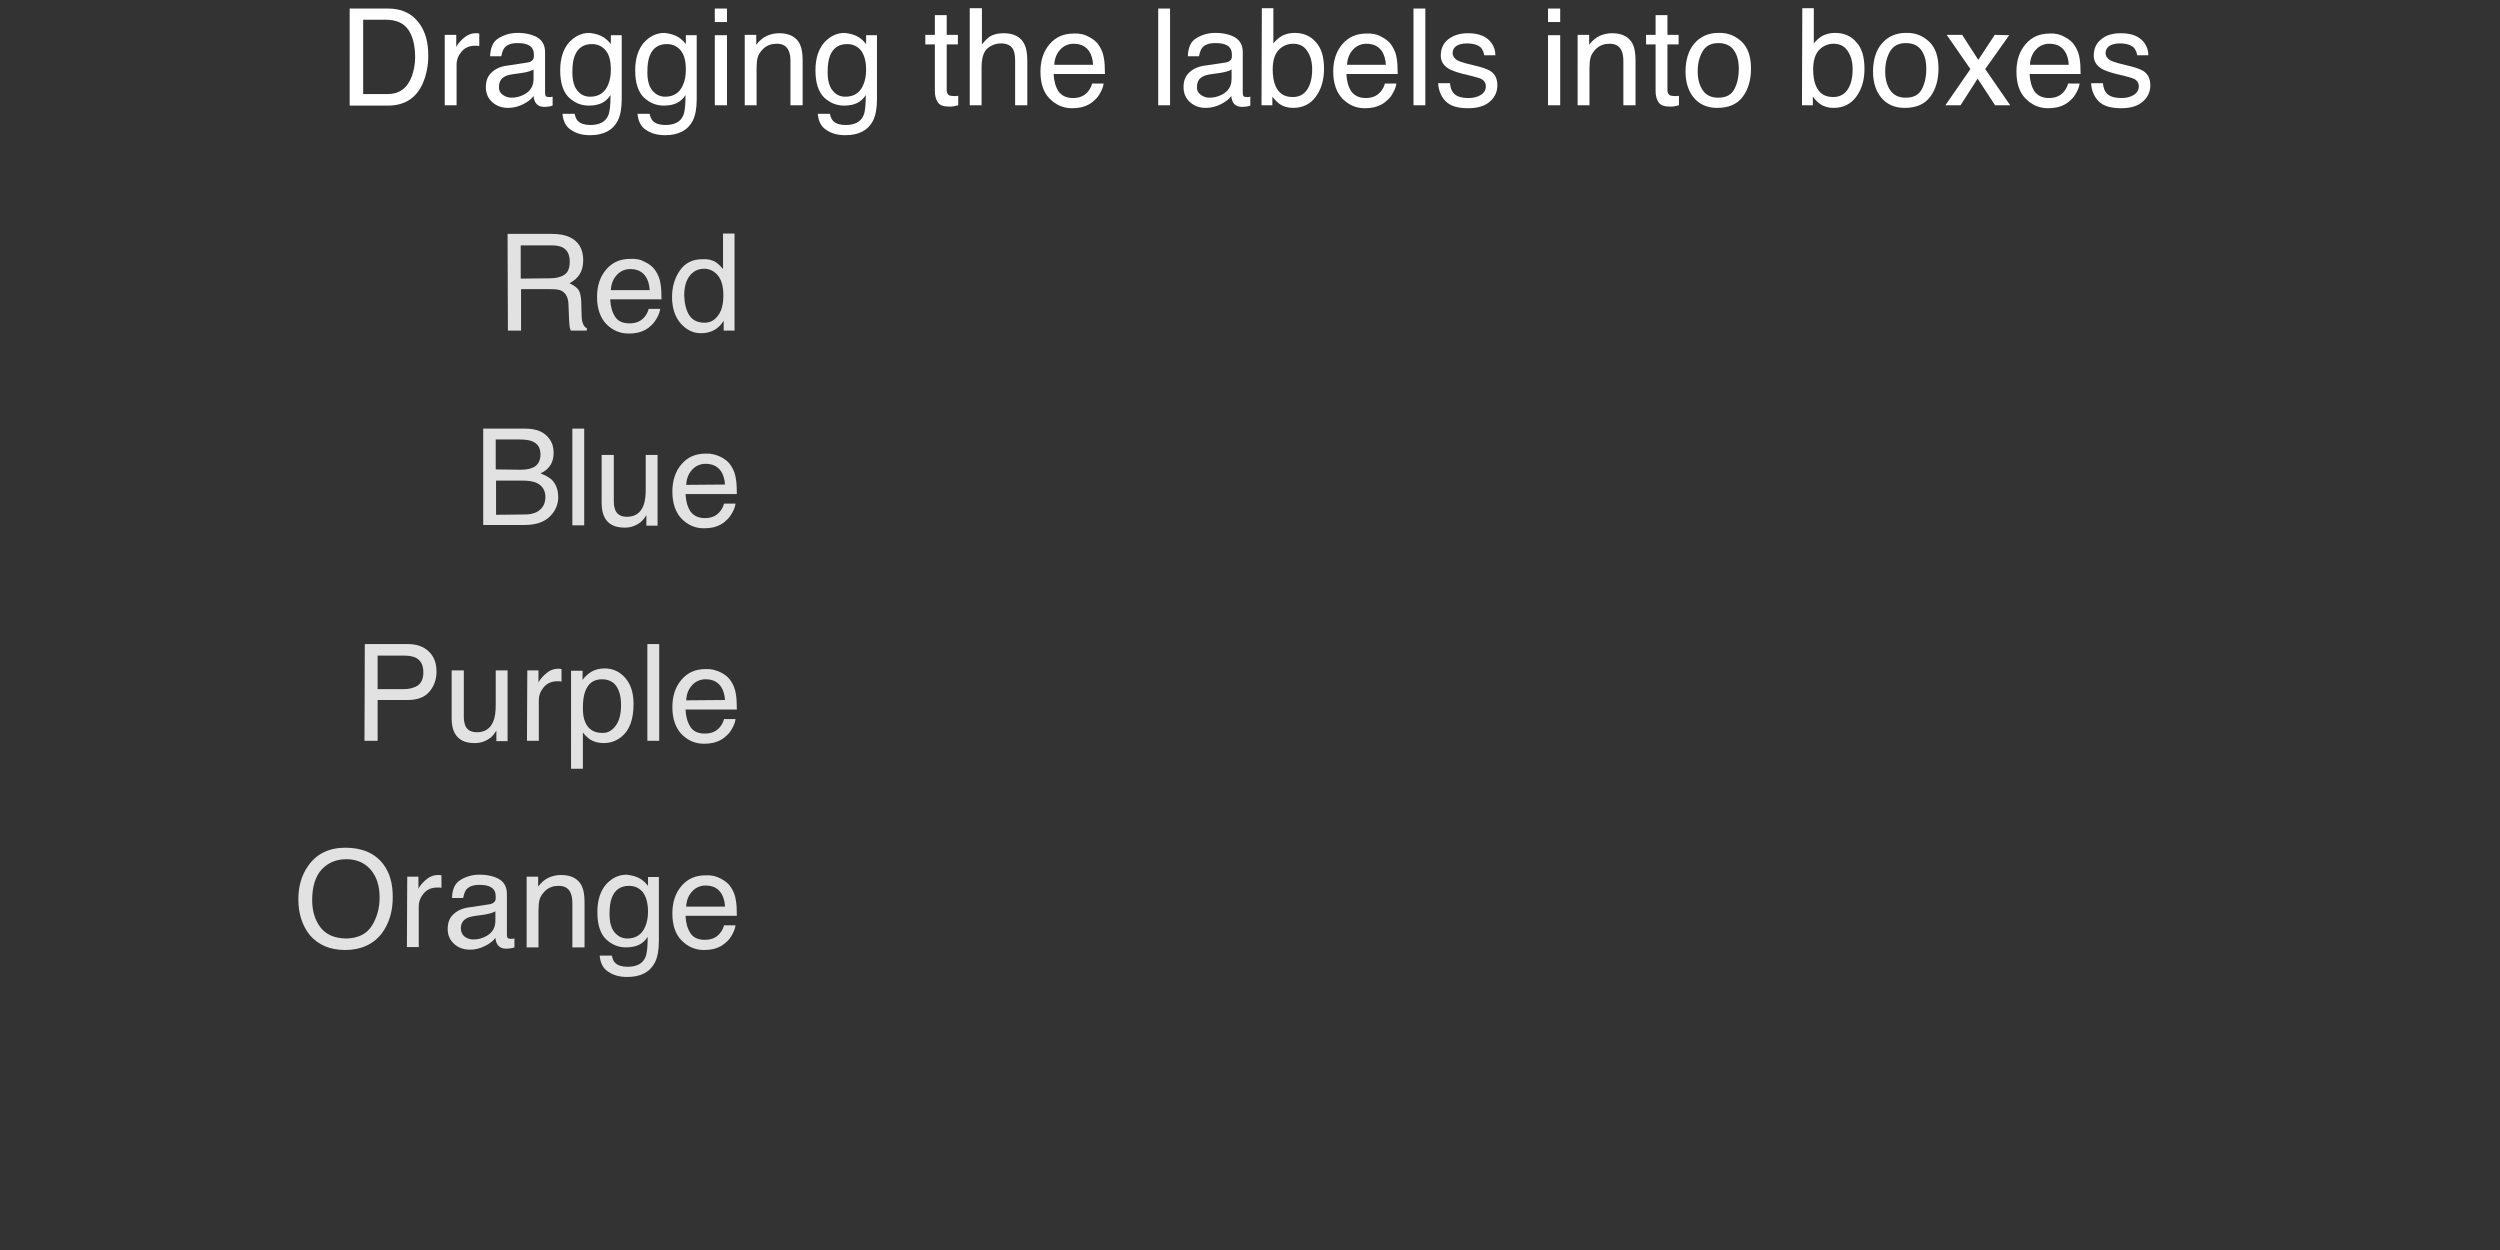 <?xml version="1.0" encoding="utf-8"?>
<!-- Generator: Adobe Illustrator 24.1.0, SVG Export Plug-In . SVG Version: 6.00 Build 0)  -->
<svg version="1.1" id="Layer_1" xmlns="http://www.w3.org/2000/svg" xmlns:xlink="http://www.w3.org/1999/xlink" x="0px" y="0px"
	 viewBox="0 0 760 380" style="enable-background:new 0 0 760 380;" xml:space="preserve">
<rect x="0" y="0" width="760" height="380" fill="#333333" stroke="none"/>
<style type="text/css">
	.st0{enable-background:new    ;}
	.st1{fill:#FFFFFF;}
	.st2{fill:#E2E2E2;}
</style>
<g class="st0">
	<path class="st1" d="M106.2,2.6H118c4,0,7.1,1.4,9.3,4.3c2,2.6,2.9,5.9,2.9,10c0,3.1-0.6,6-1.7,8.5c-2,4.5-5.6,6.7-10.5,6.7h-11.7
		V2.6z M117.2,28.6c1.3,0,2.4-0.1,3.3-0.4c1.5-0.5,2.8-1.5,3.7-3c0.8-1.2,1.3-2.7,1.7-4.6c0.2-1.1,0.3-2.1,0.3-3.1
		c0-3.6-0.7-6.5-2.1-8.5c-1.4-2-3.7-3-6.8-3h-6.9v22.6H117.2z"/>
	<path class="st1" d="M135.3,10.6h3.4v3.7c0.3-0.7,1-1.6,2.1-2.6c1.1-1,2.4-1.6,3.8-1.6c0.1,0,0.2,0,0.3,0c0.2,0,0.4,0,0.8,0.1V14
		c-0.2,0-0.4-0.1-0.6-0.1c-0.2,0-0.4,0-0.6,0c-1.8,0-3.2,0.6-4.2,1.8s-1.5,2.5-1.5,4V32h-3.6V10.6z"/>
	<path class="st1" d="M160.4,19c0.8-0.1,1.4-0.5,1.7-1c0.2-0.3,0.2-0.8,0.2-1.4c0-1.2-0.4-2.1-1.3-2.7c-0.9-0.6-2.1-0.8-3.7-0.8
		c-1.9,0-3.2,0.5-4,1.5c-0.4,0.6-0.7,1.4-0.9,2.5H149c0.1-2.7,0.9-4.5,2.6-5.5c1.6-1,3.6-1.6,5.7-1.6c2.5,0,4.6,0.5,6.1,1.4
		c1.6,1,2.3,2.5,2.3,4.5v12.4c0,0.4,0.1,0.7,0.2,0.9c0.2,0.2,0.5,0.3,1,0.3c0.2,0,0.3,0,0.5,0c0.2,0,0.4-0.1,0.6-0.1v2.7
		c-0.6,0.2-1,0.3-1.3,0.3c-0.3,0-0.7,0.1-1.2,0.1c-1.2,0-2.1-0.4-2.7-1.3c-0.3-0.5-0.5-1.1-0.6-2c-0.7,1-1.8,1.8-3.2,2.5
		c-1.4,0.7-2.9,1.1-4.5,1.1c-2,0-3.6-0.6-4.9-1.8c-1.3-1.2-1.9-2.7-1.9-4.5c0-2,0.6-3.5,1.9-4.6c1.2-1.1,2.9-1.8,4.9-2L160.4,19z
		 M152.8,28.8c0.8,0.6,1.7,0.9,2.7,0.9c1.3,0,2.5-0.3,3.7-0.9c2-1,3-2.6,3-4.8v-2.9c-0.4,0.3-1,0.5-1.7,0.7c-0.7,0.2-1.4,0.3-2,0.4
		l-2.2,0.3c-1.3,0.2-2.3,0.4-2.9,0.8c-1.1,0.6-1.7,1.6-1.7,3C151.6,27.4,152,28.2,152.8,28.8z"/>
	<path class="st1" d="M183.6,11.4c0.7,0.5,1.4,1.1,2.1,2v-2.7h3.3v19.5c0,2.7-0.4,4.9-1.2,6.5c-1.5,2.9-4.3,4.4-8.4,4.4
		c-2.3,0-4.2-0.5-5.8-1.6c-1.6-1-2.4-2.7-2.6-4.9h3.7c0.2,1,0.5,1.7,1,2.2c0.8,0.8,2.1,1.2,3.8,1.2c2.8,0,4.6-1,5.4-2.9
		c0.5-1.1,0.7-3.2,0.7-6.2c-0.7,1.1-1.6,1.9-2.6,2.4c-1,0.5-2.3,0.8-4,0.8c-2.3,0-4.3-0.8-6.1-2.5c-1.7-1.7-2.6-4.4-2.6-8.2
		c0-3.6,0.9-6.4,2.6-8.4c1.8-2,3.9-3,6.3-3C180.9,10.2,182.4,10.6,183.6,11.4z M184.1,15.3c-1.1-1.3-2.5-1.9-4.2-1.9
		c-2.5,0-4.3,1.2-5.2,3.6c-0.5,1.3-0.7,2.9-0.7,5c0,2.4,0.5,4.3,1.5,5.5c1,1.3,2.3,1.9,3.9,1.9c2.6,0,4.4-1.2,5.4-3.5
		c0.6-1.3,0.9-2.9,0.9-4.6C185.7,18.5,185.2,16.6,184.1,15.3z"/>
	<path class="st1" d="M206.4,11.4c0.7,0.5,1.4,1.1,2.1,2v-2.7h3.3v19.5c0,2.7-0.4,4.9-1.2,6.5c-1.5,2.9-4.3,4.4-8.4,4.4
		c-2.3,0-4.2-0.5-5.8-1.6c-1.6-1-2.4-2.7-2.6-4.9h3.7c0.2,1,0.5,1.7,1,2.2c0.8,0.8,2.1,1.2,3.8,1.2c2.8,0,4.6-1,5.4-2.9
		c0.5-1.1,0.7-3.2,0.7-6.2c-0.7,1.1-1.6,1.9-2.6,2.4c-1,0.5-2.3,0.8-4,0.8c-2.3,0-4.3-0.8-6.1-2.5c-1.7-1.7-2.6-4.4-2.6-8.2
		c0-3.6,0.9-6.4,2.6-8.4c1.8-2,3.9-3,6.3-3C203.7,10.2,205.2,10.6,206.4,11.4z M206.9,15.3c-1.1-1.3-2.5-1.9-4.2-1.9
		c-2.5,0-4.3,1.2-5.2,3.6c-0.5,1.3-0.7,2.9-0.7,5c0,2.4,0.5,4.3,1.5,5.5s2.3,1.9,3.9,1.9c2.6,0,4.4-1.2,5.4-3.5
		c0.6-1.3,0.9-2.9,0.9-4.6C208.5,18.5,208,16.6,206.9,15.3z"/>
	<path class="st1" d="M217.3,2.6h3.7v4.1h-3.7V2.6z M217.3,10.7h3.7V32h-3.7V10.7z"/>
	<path class="st1" d="M226.5,10.6h3.4v3c1-1.3,2.1-2.2,3.2-2.7c1.1-0.5,2.4-0.8,3.8-0.8c3,0,5.1,1.1,6.2,3.2c0.6,1.2,0.9,2.8,0.9,5
		V32h-3.7V18.5c0-1.3-0.2-2.4-0.6-3.2c-0.6-1.3-1.8-2-3.5-2c-0.9,0-1.6,0.1-2.1,0.3c-1,0.3-1.9,0.9-2.6,1.8c-0.6,0.7-1,1.4-1.2,2.2
		s-0.3,1.8-0.3,3.2V32h-3.6V10.6z"/>
	<path class="st1" d="M261.2,11.4c0.7,0.5,1.4,1.1,2.1,2v-2.7h3.3v19.5c0,2.7-0.4,4.9-1.2,6.5c-1.5,2.9-4.3,4.4-8.4,4.4
		c-2.3,0-4.2-0.5-5.8-1.6c-1.6-1-2.4-2.7-2.6-4.9h3.7c0.2,1,0.5,1.7,1,2.2c0.8,0.8,2.1,1.2,3.8,1.2c2.8,0,4.6-1,5.4-2.9
		c0.5-1.1,0.7-3.2,0.7-6.2c-0.7,1.1-1.6,1.9-2.6,2.4c-1,0.5-2.3,0.8-4,0.8c-2.3,0-4.3-0.8-6.1-2.5c-1.7-1.7-2.6-4.4-2.6-8.2
		c0-3.6,0.9-6.4,2.6-8.4c1.8-2,3.9-3,6.3-3C258.5,10.2,260,10.6,261.2,11.4z M261.7,15.3c-1.1-1.3-2.5-1.9-4.2-1.9
		c-2.5,0-4.3,1.2-5.2,3.6c-0.5,1.3-0.7,2.9-0.7,5c0,2.4,0.5,4.3,1.5,5.5c1,1.3,2.3,1.9,3.9,1.9c2.6,0,4.4-1.2,5.4-3.5
		c0.6-1.3,0.9-2.9,0.9-4.6C263.3,18.5,262.7,16.6,261.7,15.3z"/>
	<path class="st1" d="M284.2,4.6h3.6v6h3.4v2.9h-3.4v14c0,0.7,0.3,1.2,0.8,1.5c0.3,0.1,0.7,0.2,1.4,0.2c0.2,0,0.4,0,0.6,0
		c0.2,0,0.4,0,0.7-0.1V32c-0.4,0.1-0.8,0.2-1.3,0.3c-0.4,0.1-0.9,0.1-1.5,0.1c-1.7,0-2.8-0.4-3.4-1.3s-0.9-2-0.9-3.4V13.5h-2.9v-2.9
		h2.9V4.6z"/>
	<path class="st1" d="M294.9,2.5h3.6v11c0.9-1.1,1.6-1.8,2.3-2.3c1.2-0.8,2.6-1.1,4.3-1.1c3.1,0,5.2,1.1,6.3,3.3
		c0.6,1.2,0.9,2.8,0.9,4.9V32h-3.7V18.5c0-1.6-0.2-2.7-0.6-3.5c-0.7-1.2-1.9-1.8-3.7-1.8c-1.5,0-2.9,0.5-4.1,1.5
		c-1.2,1-1.8,3-1.8,5.8V32h-3.6V2.5z"/>
	<path class="st1" d="M331,11.2c1.4,0.7,2.5,1.6,3.2,2.8c0.7,1.1,1.2,2.3,1.4,3.8c0.2,1,0.3,2.6,0.3,4.7h-15.6
		c0.1,2.2,0.6,3.9,1.5,5.3c1,1.3,2.4,2,4.4,2c1.9,0,3.4-0.6,4.5-1.9c0.6-0.7,1.1-1.6,1.3-2.5h3.5c-0.1,0.8-0.4,1.7-0.9,2.6
		c-0.5,1-1.1,1.8-1.8,2.4c-1.1,1.1-2.4,1.8-4,2.2c-0.9,0.2-1.8,0.3-2.9,0.3c-2.7,0-4.9-1-6.8-2.9s-2.8-4.7-2.8-8.2
		c0-3.4,0.9-6.2,2.8-8.4c1.9-2.2,4.3-3.2,7.3-3.2C328.1,10.1,329.6,10.4,331,11.2z M332.3,19.6c-0.1-1.6-0.5-2.8-1-3.7
		c-1-1.7-2.6-2.6-4.9-2.6c-1.6,0-3,0.6-4.1,1.8c-1.1,1.2-1.7,2.7-1.8,4.6H332.3z"/>
	<path class="st1" d="M352.1,2.6h3.6V32h-3.6V2.6z"/>
	<path class="st1" d="M372.6,19c0.8-0.1,1.4-0.5,1.7-1c0.2-0.3,0.2-0.8,0.2-1.4c0-1.2-0.4-2.1-1.3-2.7c-0.9-0.6-2.1-0.8-3.8-0.8
		c-1.9,0-3.2,0.5-4,1.5c-0.4,0.6-0.7,1.4-0.9,2.5h-3.4c0.1-2.7,0.9-4.5,2.6-5.5c1.6-1,3.6-1.6,5.7-1.6c2.5,0,4.6,0.5,6.1,1.4
		c1.6,1,2.3,2.5,2.3,4.5v12.4c0,0.4,0.1,0.7,0.2,0.9c0.2,0.2,0.5,0.3,1,0.3c0.2,0,0.3,0,0.5,0c0.2,0,0.4-0.1,0.6-0.1v2.7
		c-0.6,0.2-1,0.3-1.3,0.3c-0.3,0-0.7,0.1-1.2,0.1c-1.2,0-2.1-0.4-2.7-1.3c-0.3-0.5-0.5-1.1-0.6-2c-0.7,1-1.8,1.8-3.2,2.5
		c-1.4,0.7-2.9,1.1-4.5,1.1c-2,0-3.6-0.6-4.9-1.8c-1.3-1.2-1.9-2.7-1.9-4.5c0-2,0.6-3.5,1.9-4.6c1.2-1.1,2.9-1.8,4.9-2L372.6,19z
		 M365,28.8c0.8,0.6,1.7,0.9,2.7,0.9c1.3,0,2.5-0.3,3.7-0.9c2-1,3-2.6,3-4.8v-2.9c-0.4,0.3-1,0.5-1.7,0.7c-0.7,0.2-1.4,0.3-2,0.4
		l-2.2,0.3c-1.3,0.2-2.3,0.4-2.9,0.8c-1.1,0.6-1.7,1.6-1.7,3C363.8,27.4,364.2,28.2,365,28.8z"/>
	<path class="st1" d="M383.6,2.5h3.5v10.7c0.8-1,1.7-1.8,2.8-2.4c1.1-0.5,2.3-0.8,3.6-0.8c2.7,0,4.9,0.9,6.5,2.8
		c1.7,1.8,2.5,4.5,2.5,8.1c0,3.4-0.8,6.2-2.5,8.5c-1.6,2.2-3.9,3.4-6.9,3.4c-1.6,0-3-0.4-4.1-1.2c-0.7-0.5-1.4-1.2-2.2-2.2V32h-3.3
		L383.6,2.5L383.6,2.5z M397.4,27.2c1-1.5,1.5-3.6,1.5-6.1c0-2.3-0.5-4.1-1.5-5.6s-2.4-2.2-4.3-2.2c-1.6,0-3.1,0.6-4.3,1.8
		c-1.2,1.2-1.9,3.2-1.9,6c0,2,0.3,3.7,0.8,4.9c1,2.4,2.7,3.5,5.3,3.5C395,29.5,396.4,28.7,397.4,27.2z"/>
	<path class="st1" d="M420,11.2c1.4,0.7,2.5,1.6,3.2,2.8c0.7,1.1,1.2,2.3,1.4,3.8c0.2,1,0.3,2.6,0.3,4.7h-15.6
		c0.1,2.2,0.6,3.9,1.5,5.3c1,1.3,2.4,2,4.4,2c1.9,0,3.4-0.6,4.5-1.9c0.6-0.7,1.1-1.6,1.3-2.5h3.5c-0.1,0.8-0.4,1.7-0.9,2.6
		c-0.5,1-1.1,1.8-1.8,2.4c-1.1,1.1-2.4,1.8-4,2.2c-0.9,0.2-1.8,0.3-2.9,0.3c-2.7,0-4.9-1-6.8-2.9c-1.8-1.9-2.8-4.7-2.8-8.2
		c0-3.4,0.9-6.2,2.8-8.4c1.9-2.2,4.3-3.2,7.3-3.2C417.1,10.1,418.6,10.4,420,11.2z M421.3,19.6c-0.1-1.6-0.5-2.8-1-3.7
		c-1-1.7-2.6-2.6-4.9-2.6c-1.6,0-3,0.6-4.1,1.8s-1.7,2.7-1.8,4.6H421.3z"/>
	<path class="st1" d="M429.7,2.6h3.6V32h-3.6V2.6z"/>
	<path class="st1" d="M440.8,25.3c0.1,1.2,0.4,2.1,0.9,2.8c0.9,1.2,2.5,1.7,4.8,1.7c1.4,0,2.6-0.3,3.6-0.9s1.6-1.5,1.6-2.7
		c0-0.9-0.4-1.6-1.2-2.1c-0.5-0.3-1.6-0.6-3.1-1l-2.9-0.7c-1.9-0.5-3.2-1-4.1-1.5c-1.6-1-2.4-2.3-2.4-4c0-2,0.7-3.7,2.2-4.9
		s3.5-1.9,6-1.9c3.3,0,5.6,0.9,7.1,2.8c0.9,1.2,1.3,2.5,1.3,3.9h-3.4c-0.1-0.8-0.4-1.5-0.9-2.2c-0.8-0.9-2.3-1.4-4.4-1.4
		c-1.4,0-2.5,0.3-3.2,0.8c-0.7,0.5-1.1,1.2-1.1,2.1c0,0.9,0.5,1.7,1.4,2.2c0.5,0.3,1.3,0.6,2.4,0.9l2.4,0.6c2.6,0.6,4.4,1.2,5.3,1.8
		c1.4,0.9,2.1,2.4,2.1,4.3c0,1.9-0.7,3.6-2.2,4.9c-1.5,1.4-3.7,2.1-6.7,2.1c-3.2,0-5.5-0.7-6.9-2.2c-1.3-1.4-2.1-3.2-2.2-5.4
		L440.8,25.3L440.8,25.3z"/>
	<path class="st1" d="M470.6,2.6h3.7v4.1h-3.7V2.6z M470.6,10.7h3.7V32h-3.7V10.7z"/>
	<path class="st1" d="M479.7,10.6h3.4v3c1-1.3,2.1-2.2,3.2-2.7c1.1-0.5,2.4-0.8,3.8-0.8c3,0,5.1,1.1,6.2,3.2c0.6,1.2,0.9,2.8,0.9,5
		V32h-3.7V18.5c0-1.3-0.2-2.4-0.6-3.2c-0.6-1.3-1.8-2-3.5-2c-0.9,0-1.6,0.1-2.1,0.3c-1,0.3-1.9,0.9-2.6,1.8c-0.6,0.7-1,1.4-1.2,2.2
		c-0.2,0.8-0.3,1.8-0.3,3.2V32h-3.6V10.6z"/>
	<path class="st1" d="M503.3,4.6h3.6v6h3.4v2.9h-3.4v14c0,0.7,0.3,1.2,0.8,1.5c0.3,0.1,0.7,0.2,1.4,0.2c0.2,0,0.4,0,0.6,0
		c0.2,0,0.4,0,0.7-0.1V32c-0.4,0.1-0.8,0.2-1.3,0.3s-0.9,0.1-1.5,0.1c-1.7,0-2.8-0.4-3.4-1.3c-0.6-0.9-0.9-2-0.9-3.4V13.5h-2.9v-2.9
		h2.9V4.6z"/>
	<path class="st1" d="M529.5,12.7c1.9,1.8,2.8,4.6,2.8,8.1c0,3.5-0.8,6.3-2.5,8.6c-1.7,2.3-4.3,3.4-7.8,3.4c-2.9,0-5.3-1-7-3
		c-1.7-2-2.6-4.7-2.6-8c0-3.6,0.9-6.5,2.7-8.6c1.8-2.1,4.3-3.2,7.3-3.2C525.3,9.9,527.6,10.9,529.5,12.7z M527.3,27
		c0.9-1.8,1.3-3.8,1.3-6c0-2-0.3-3.6-1-4.9c-1-2-2.7-3-5.2-3c-2.2,0-3.8,0.8-4.8,2.5c-1,1.7-1.5,3.7-1.5,6.1c0,2.3,0.5,4.2,1.5,5.7
		c1,1.5,2.6,2.3,4.7,2.3C524.8,29.7,526.4,28.8,527.3,27z"/>
	<path class="st1" d="M547.9,2.5h3.5v10.7c0.8-1,1.7-1.8,2.8-2.4c1.1-0.5,2.3-0.8,3.6-0.8c2.7,0,4.9,0.9,6.5,2.8
		c1.7,1.8,2.5,4.5,2.5,8.1c0,3.4-0.8,6.2-2.5,8.5c-1.6,2.2-3.9,3.4-6.9,3.4c-1.6,0-3-0.4-4.1-1.2c-0.7-0.5-1.4-1.2-2.2-2.2V32h-3.3
		L547.9,2.5L547.9,2.5z M561.7,27.2c1-1.5,1.5-3.6,1.5-6.1c0-2.3-0.5-4.1-1.5-5.6s-2.4-2.2-4.3-2.2c-1.6,0-3.1,0.6-4.3,1.8
		c-1.2,1.2-1.9,3.2-1.9,6c0,2,0.3,3.7,0.8,4.9c1,2.4,2.7,3.5,5.3,3.5C559.2,29.5,560.7,28.7,561.7,27.2z"/>
	<path class="st1" d="M586.5,12.7c1.9,1.8,2.8,4.6,2.8,8.1c0,3.5-0.8,6.3-2.5,8.6c-1.7,2.3-4.3,3.4-7.8,3.4c-2.9,0-5.3-1-7-3
		c-1.7-2-2.6-4.7-2.6-8c0-3.6,0.9-6.5,2.7-8.6c1.8-2.1,4.3-3.2,7.3-3.2C582.3,9.9,584.6,10.9,586.5,12.7z M584.3,27
		c0.9-1.8,1.3-3.8,1.3-6c0-2-0.3-3.6-1-4.9c-1-2-2.7-3-5.2-3c-2.2,0-3.8,0.8-4.8,2.5c-1,1.7-1.5,3.7-1.5,6.1c0,2.3,0.5,4.2,1.5,5.7
		c1,1.5,2.6,2.3,4.7,2.3C581.8,29.7,583.4,28.8,584.3,27z"/>
	<path class="st1" d="M591.8,10.6h4.7l4.9,7.6l5-7.6l4.4,0.1L603.5,21l7.6,11h-4.6l-5.3-8.1L596,32h-4.6l7.6-11L591.8,10.6z"/>
	<path class="st1" d="M627.6,11.2c1.4,0.7,2.5,1.6,3.2,2.8c0.7,1.1,1.2,2.3,1.4,3.8c0.2,1,0.3,2.6,0.3,4.7H617
		c0.1,2.2,0.6,3.9,1.5,5.3c1,1.3,2.4,2,4.4,2c1.9,0,3.4-0.6,4.5-1.9c0.6-0.7,1.1-1.6,1.3-2.5h3.5c-0.1,0.8-0.4,1.7-0.9,2.6
		c-0.5,1-1.1,1.8-1.8,2.4c-1.1,1.1-2.4,1.8-4,2.2c-0.9,0.2-1.8,0.3-2.9,0.3c-2.7,0-4.9-1-6.8-2.9s-2.8-4.7-2.8-8.2
		c0-3.4,0.9-6.2,2.8-8.4s4.3-3.2,7.3-3.2C624.7,10.1,626.2,10.4,627.6,11.2z M628.9,19.6c-0.1-1.6-0.5-2.8-1-3.7
		c-1-1.7-2.6-2.6-4.9-2.6c-1.6,0-3,0.6-4.1,1.8s-1.7,2.7-1.8,4.6H628.9z"/>
	<path class="st1" d="M639.3,25.3c0.1,1.2,0.4,2.1,0.9,2.8c0.9,1.2,2.5,1.7,4.8,1.7c1.4,0,2.6-0.3,3.6-0.9c1-0.6,1.6-1.5,1.6-2.7
		c0-0.9-0.4-1.6-1.2-2.1c-0.5-0.3-1.6-0.6-3.1-1l-2.9-0.7c-1.9-0.5-3.2-1-4.1-1.5c-1.6-1-2.4-2.3-2.4-4c0-2,0.7-3.7,2.2-4.9
		c1.5-1.3,3.5-1.9,6-1.9c3.3,0,5.6,0.9,7.1,2.8c0.9,1.2,1.3,2.5,1.3,3.9h-3.4c-0.1-0.8-0.4-1.5-0.9-2.2c-0.8-0.9-2.3-1.4-4.4-1.4
		c-1.4,0-2.5,0.3-3.2,0.8c-0.7,0.5-1.1,1.2-1.1,2.1c0,0.9,0.5,1.7,1.4,2.2c0.5,0.3,1.3,0.6,2.4,0.9l2.4,0.6c2.6,0.6,4.4,1.2,5.3,1.8
		c1.4,0.9,2.1,2.4,2.1,4.3c0,1.9-0.7,3.6-2.2,4.9c-1.5,1.4-3.7,2.1-6.7,2.1c-3.2,0-5.5-0.7-6.9-2.2c-1.3-1.4-2.1-3.2-2.2-5.4
		L639.3,25.3L639.3,25.3z"/>
</g>
<g class="st0">
	<path class="st2" d="M154.3,71.1h13.4c2.2,0,4,0.3,5.5,1c2.7,1.3,4.1,3.6,4.1,7c0,1.8-0.4,3.2-1.1,4.3c-0.7,1.1-1.7,2-3.1,2.7
		c1.1,0.5,2,1.1,2.6,1.8s0.9,2,1,3.7l0.1,3.9c0,1.1,0.1,2,0.3,2.5c0.2,0.9,0.7,1.5,1.3,1.8v0.7h-4.9c-0.1-0.3-0.2-0.6-0.3-1
		s-0.1-1.2-0.2-2.3l-0.2-4.9c-0.1-1.9-0.8-3.2-2.1-3.9c-0.7-0.4-1.9-0.5-3.5-0.5h-8.8v12.6h-4L154.3,71.1L154.3,71.1z M167.3,84.6
		c1.8,0,3.3-0.4,4.3-1.1c1.1-0.7,1.6-2.1,1.6-4c0-2.1-0.7-3.5-2.2-4.3c-0.8-0.4-1.9-0.6-3.2-0.6h-9.5v10.1L167.3,84.6L167.3,84.6z"
		/>
	<path class="st2" d="M196.2,79.7c1.4,0.7,2.5,1.6,3.2,2.8c0.7,1.1,1.2,2.3,1.4,3.8c0.2,1,0.3,2.6,0.3,4.7h-15.6
		c0.1,2.2,0.6,3.9,1.5,5.3s2.4,2,4.4,2c1.9,0,3.4-0.6,4.5-1.9c0.6-0.7,1.1-1.6,1.3-2.5h3.5c-0.1,0.8-0.4,1.7-0.9,2.6
		s-1.1,1.8-1.8,2.4c-1.1,1.1-2.4,1.8-4,2.2c-0.9,0.2-1.8,0.3-2.9,0.3c-2.7,0-4.9-1-6.8-2.9c-1.8-1.9-2.8-4.7-2.8-8.2
		c0-3.4,0.9-6.2,2.8-8.4c1.9-2.2,4.3-3.2,7.3-3.2C193.4,78.6,194.8,78.9,196.2,79.7z M197.5,88.1c-0.1-1.6-0.5-2.8-1-3.7
		c-1-1.7-2.6-2.6-4.9-2.6c-1.6,0-3,0.6-4.1,1.8c-1.1,1.2-1.7,2.7-1.8,4.6H197.5z"/>
	<path class="st2" d="M217.6,79.7c0.6,0.4,1.4,1.1,2.2,2.1V71h3.5v29.5H220v-3c-0.8,1.3-1.8,2.3-3,2.9c-1.1,0.6-2.5,0.9-3.9,0.9
		c-2.4,0-4.4-1-6.2-3c-1.7-2-2.6-4.7-2.6-8c0-3.1,0.8-5.8,2.4-8.1s3.9-3.4,6.8-3.4C215.1,78.7,216.5,79,217.6,79.7z M209.5,95.8
		c1,1.5,2.5,2.3,4.7,2.3c1.7,0,3-0.7,4.1-2.2c1.1-1.4,1.6-3.5,1.6-6.2c0-2.7-0.6-4.7-1.7-6c-1.1-1.3-2.5-2-4.1-2
		c-1.8,0-3.3,0.7-4.4,2.1c-1.1,1.4-1.7,3.4-1.7,6.1C208.1,92.4,208.6,94.3,209.5,95.8z"/>
</g>
<g class="st0">
	<path class="st2" d="M146.9,130.3h12.7c3.5,0,5.9,1,7.4,3.1c0.9,1.2,1.3,2.6,1.3,4.2c0,1.9-0.5,3.4-1.6,4.6
		c-0.5,0.6-1.3,1.2-2.4,1.7c1.5,0.6,2.6,1.2,3.4,1.9c1.3,1.3,2,3.1,2,5.3c0,1.9-0.6,3.6-1.8,5.1c-1.8,2.3-4.6,3.4-8.5,3.4h-12.5
		L146.9,130.3L146.9,130.3z M158.1,142.8c1.7,0,3-0.2,4-0.7c1.5-0.7,2.2-2.1,2.2-4c0-1.9-0.8-3.2-2.4-3.9c-0.9-0.4-2.2-0.6-4-0.6
		h-7.2v9.1L158.1,142.8L158.1,142.8z M159.5,156.4c2.5,0,4.2-0.7,5.3-2.1c0.7-0.9,1-2,1-3.2c0-2.1-1-3.6-2.9-4.4
		c-1-0.4-2.4-0.6-4.1-0.6h-8v10.4L159.5,156.4L159.5,156.4z"/>
	<path class="st2" d="M174,130.3h3.6v29.4H174V130.3z"/>
	<path class="st2" d="M186.6,138.3v14.2c0,1.1,0.2,2,0.5,2.7c0.6,1.3,1.8,1.9,3.5,1.9c2.4,0,4.1-1.1,5-3.4c0.5-1.2,0.7-2.9,0.7-4.9
		v-10.5h3.6v21.5h-3.4l0-3.2c-0.5,0.8-1,1.5-1.7,2.1c-1.4,1.1-3,1.7-4.9,1.7c-3,0-5-1-6.1-3.1c-0.6-1.1-0.9-2.6-0.9-4.4v-14.6
		L186.6,138.3L186.6,138.3z"/>
	<path class="st2" d="M219.1,138.9c1.4,0.7,2.5,1.6,3.2,2.8c0.7,1.1,1.2,2.3,1.4,3.8c0.2,1,0.3,2.6,0.3,4.7h-15.6
		c0.1,2.2,0.6,3.9,1.5,5.3c1,1.3,2.4,2,4.4,2c1.9,0,3.4-0.6,4.5-1.9c0.6-0.7,1.1-1.6,1.3-2.5h3.5c-0.1,0.8-0.4,1.7-0.9,2.6
		s-1.1,1.8-1.8,2.4c-1.1,1.1-2.4,1.8-4,2.2c-0.9,0.2-1.8,0.3-2.9,0.3c-2.7,0-4.9-1-6.8-2.9c-1.8-1.9-2.8-4.7-2.8-8.2
		c0-3.4,0.9-6.2,2.8-8.4c1.9-2.2,4.3-3.2,7.3-3.2C216.2,137.8,217.6,138.2,219.1,138.9z M220.4,147.3c-0.1-1.6-0.5-2.8-1-3.7
		c-1-1.7-2.6-2.6-4.9-2.6c-1.6,0-3,0.6-4.1,1.8c-1.1,1.2-1.7,2.7-1.8,4.6L220.4,147.3L220.4,147.3z"/>
</g>
<g class="st0">
	<path class="st2" d="M110.9,195.8H124c2.6,0,4.7,0.7,6.3,2.2c1.6,1.5,2.4,3.5,2.4,6.2c0,2.3-0.7,4.3-2.1,6
		c-1.4,1.7-3.6,2.6-6.6,2.6h-9.2v12.4h-4L110.9,195.8L110.9,195.8z M126.3,199.9c-0.9-0.4-2.1-0.6-3.6-0.6h-7.9v10.2h7.9
		c1.8,0,3.2-0.4,4.3-1.1c1.1-0.8,1.7-2.1,1.7-4C128.7,202.1,127.9,200.7,126.3,199.9z"/>
	<path class="st2" d="M141,203.8v14.2c0,1.1,0.2,2,0.5,2.7c0.6,1.3,1.8,1.9,3.5,1.9c2.4,0,4.1-1.1,5-3.4c0.5-1.2,0.7-2.9,0.7-4.9
		v-10.5h3.6v21.5h-3.4l0-3.2c-0.5,0.8-1,1.5-1.7,2.1c-1.4,1.1-3,1.7-4.9,1.7c-3,0-5-1-6.1-3.1c-0.6-1.1-0.9-2.6-0.9-4.4v-14.6
		L141,203.8L141,203.8z"/>
	<path class="st2" d="M160.3,203.8h3.4v3.7c0.3-0.7,1-1.6,2.1-2.6c1.1-1,2.4-1.6,3.8-1.6c0.1,0,0.2,0,0.3,0c0.2,0,0.4,0,0.8,0.1v3.8
		c-0.2,0-0.4-0.1-0.6-0.1c-0.2,0-0.4,0-0.6,0c-1.8,0-3.2,0.6-4.2,1.8s-1.5,2.5-1.5,4v12.3h-3.6L160.3,203.8L160.3,203.8z"/>
	<path class="st2" d="M173.6,203.9h3.5v2.8c0.7-1,1.5-1.7,2.4-2.3c1.2-0.8,2.7-1.2,4.3-1.2c2.4,0,4.5,0.9,6.2,2.8s2.6,4.5,2.6,8
		c0,4.7-1.2,8-3.7,10c-1.6,1.3-3.4,1.9-5.4,1.9c-1.6,0-3-0.4-4.1-1.1c-0.6-0.4-1.4-1.1-2.2-2.1v11h-3.6L173.6,203.9L173.6,203.9z
		 M187.1,220.7c1.1-1.4,1.7-3.5,1.7-6.3c0-1.7-0.2-3.2-0.7-4.4c-0.9-2.4-2.7-3.5-5.1-3.5c-2.5,0-4.2,1.2-5.1,3.7
		c-0.5,1.3-0.7,3-0.7,5.1c0,1.7,0.2,3.1,0.7,4.2c0.9,2.2,2.7,3.3,5.1,3.3C184.6,222.9,186,222.2,187.1,220.7z"/>
	<path class="st2" d="M196.8,195.8h3.6v29.4h-3.6V195.8z"/>
	<path class="st2" d="M219.1,204.4c1.4,0.7,2.5,1.6,3.2,2.8c0.7,1.1,1.2,2.3,1.4,3.8c0.2,1,0.3,2.6,0.3,4.7h-15.6
		c0.1,2.2,0.6,3.9,1.5,5.3s2.4,2,4.4,2c1.9,0,3.4-0.6,4.5-1.9c0.6-0.7,1.1-1.6,1.3-2.5h3.5c-0.1,0.8-0.4,1.7-0.9,2.6
		c-0.5,1-1.1,1.8-1.8,2.4c-1.1,1.1-2.4,1.8-4,2.2c-0.9,0.2-1.8,0.3-2.9,0.3c-2.7,0-4.9-1-6.8-2.9c-1.8-1.9-2.8-4.7-2.8-8.2
		c0-3.4,0.9-6.2,2.8-8.4c1.9-2.2,4.3-3.2,7.3-3.2C216.2,203.3,217.6,203.7,219.1,204.4z M220.4,212.8c-0.1-1.6-0.5-2.8-1-3.7
		c-1-1.7-2.6-2.6-4.9-2.6c-1.6,0-3,0.6-4.1,1.8c-1.1,1.2-1.7,2.7-1.8,4.6L220.4,212.8L220.4,212.8z"/>
</g>
<g>
	<g class="st0">
		<path class="st2" d="M116.5,262.7c2,2.6,2.9,5.9,2.9,10c0,4.4-1.1,8-3.3,11c-2.6,3.4-6.4,5.1-11.2,5.1c-4.5,0-8.1-1.5-10.7-4.5
			c-2.3-2.9-3.5-6.5-3.5-10.9c0-4,1-7.4,3-10.2c2.5-3.6,6.3-5.5,11.3-5.5C110.1,257.7,114,259.4,116.5,262.7z M113,281.5
			c1.6-2.5,2.4-5.4,2.4-8.7c0-3.5-0.9-6.3-2.7-8.4c-1.8-2.1-4.3-3.2-7.4-3.2c-3,0-5.5,1-7.5,3.1c-1.9,2.1-2.9,5.2-2.9,9.3
			c0,3.3,0.8,6,2.5,8.3c1.7,2.2,4.3,3.4,8,3.4C108.8,285.2,111.4,284,113,281.5z"/>
		<path class="st2" d="M123.8,266.5h3.4v3.7c0.3-0.7,1-1.6,2.1-2.6c1.1-1,2.4-1.6,3.8-1.6c0.1,0,0.2,0,0.3,0c0.2,0,0.4,0,0.8,0.1
			v3.8c-0.2,0-0.4-0.1-0.6-0.1s-0.4,0-0.6,0c-1.8,0-3.2,0.6-4.2,1.8c-1,1.2-1.5,2.5-1.5,4v12.3h-3.6L123.8,266.5L123.8,266.5z"/>
		<path class="st2" d="M148.8,274.9c0.8-0.1,1.4-0.5,1.7-1c0.2-0.3,0.2-0.8,0.2-1.4c0-1.2-0.4-2.1-1.3-2.7s-2.1-0.8-3.7-0.8
			c-1.9,0-3.2,0.5-4,1.5c-0.4,0.6-0.7,1.4-0.9,2.5h-3.4c0.1-2.7,0.9-4.5,2.6-5.5c1.6-1,3.6-1.6,5.7-1.6c2.5,0,4.6,0.5,6.1,1.4
			c1.6,1,2.3,2.5,2.3,4.5v12.4c0,0.4,0.1,0.7,0.2,0.9c0.2,0.2,0.5,0.3,1,0.3c0.2,0,0.3,0,0.5,0c0.2,0,0.4-0.1,0.6-0.1v2.7
			c-0.6,0.2-1,0.3-1.3,0.3c-0.3,0-0.7,0.1-1.2,0.1c-1.2,0-2.1-0.4-2.7-1.3c-0.3-0.5-0.5-1.1-0.6-2c-0.7,1-1.8,1.8-3.2,2.5
			s-2.9,1.1-4.5,1.1c-2,0-3.6-0.6-4.9-1.8s-1.9-2.7-1.9-4.5c0-2,0.6-3.5,1.9-4.6c1.2-1.1,2.9-1.8,4.9-2L148.8,274.9z M141.2,284.7
			c0.8,0.6,1.7,0.9,2.7,0.9c1.3,0,2.5-0.3,3.7-0.9c2-1,3-2.6,3-4.8V277c-0.4,0.3-1,0.5-1.7,0.7c-0.7,0.2-1.4,0.3-2,0.4l-2.2,0.3
			c-1.3,0.2-2.3,0.4-2.9,0.8c-1.1,0.6-1.7,1.6-1.7,3C140.1,283.3,140.5,284.1,141.2,284.7z"/>
		<path class="st2" d="M160.2,266.5h3.4v3c1-1.3,2.1-2.2,3.2-2.7c1.1-0.5,2.4-0.8,3.8-0.8c3,0,5.1,1.1,6.2,3.2
			c0.6,1.2,0.9,2.8,0.9,5v13.8H174v-13.5c0-1.3-0.2-2.4-0.6-3.2c-0.6-1.3-1.8-2-3.5-2c-0.9,0-1.6,0.1-2.1,0.3
			c-1,0.3-1.9,0.9-2.6,1.8c-0.6,0.7-1,1.4-1.2,2.2c-0.2,0.8-0.3,1.8-0.3,3.2v11.2h-3.6V266.5z"/>
		<path class="st2" d="M194.9,267.3c0.7,0.5,1.4,1.1,2.1,2v-2.7h3.3v19.5c0,2.7-0.4,4.9-1.2,6.5c-1.5,2.9-4.3,4.4-8.4,4.4
			c-2.3,0-4.2-0.5-5.8-1.6c-1.6-1-2.4-2.7-2.6-4.9h3.7c0.2,1,0.5,1.7,1,2.2c0.8,0.8,2.1,1.2,3.8,1.2c2.8,0,4.6-1,5.4-2.9
			c0.5-1.1,0.7-3.2,0.7-6.2c-0.7,1.1-1.6,1.9-2.6,2.4c-1,0.5-2.3,0.8-4,0.8c-2.3,0-4.3-0.8-6.1-2.5c-1.7-1.7-2.6-4.4-2.6-8.2
			c0-3.6,0.9-6.4,2.6-8.4c1.8-2,3.9-3,6.3-3C192.2,266.1,193.7,266.5,194.9,267.3z M195.4,271.2c-1.1-1.3-2.5-1.9-4.2-1.9
			c-2.5,0-4.3,1.2-5.2,3.6c-0.5,1.3-0.7,2.9-0.7,5c0,2.4,0.5,4.3,1.5,5.5s2.3,1.9,3.9,1.9c2.6,0,4.4-1.2,5.4-3.5
			c0.6-1.3,0.9-2.9,0.9-4.6C197,274.5,196.4,272.5,195.4,271.2z"/>
		<path class="st2" d="M219.1,267.1c1.4,0.7,2.5,1.6,3.2,2.8c0.7,1.1,1.2,2.3,1.4,3.8c0.2,1,0.3,2.6,0.3,4.7h-15.6
			c0.1,2.2,0.6,3.9,1.5,5.3s2.4,2,4.4,2c1.9,0,3.4-0.6,4.5-1.9c0.6-0.7,1.1-1.6,1.3-2.5h3.5c-0.1,0.8-0.4,1.7-0.9,2.6
			c-0.5,1-1.1,1.8-1.8,2.4c-1.1,1.1-2.4,1.8-4,2.2c-0.9,0.2-1.8,0.3-2.9,0.3c-2.7,0-4.9-1-6.8-2.9s-2.8-4.7-2.8-8.2
			c0-3.4,0.9-6.2,2.8-8.4c1.9-2.2,4.3-3.2,7.3-3.2C216.2,266,217.6,266.3,219.1,267.1z M220.4,275.5c-0.1-1.6-0.5-2.8-1-3.7
			c-1-1.7-2.6-2.6-4.9-2.6c-1.6,0-3,0.6-4.1,1.8c-1.1,1.2-1.7,2.7-1.8,4.6H220.4z"/>
	</g>
</g>
</svg>
